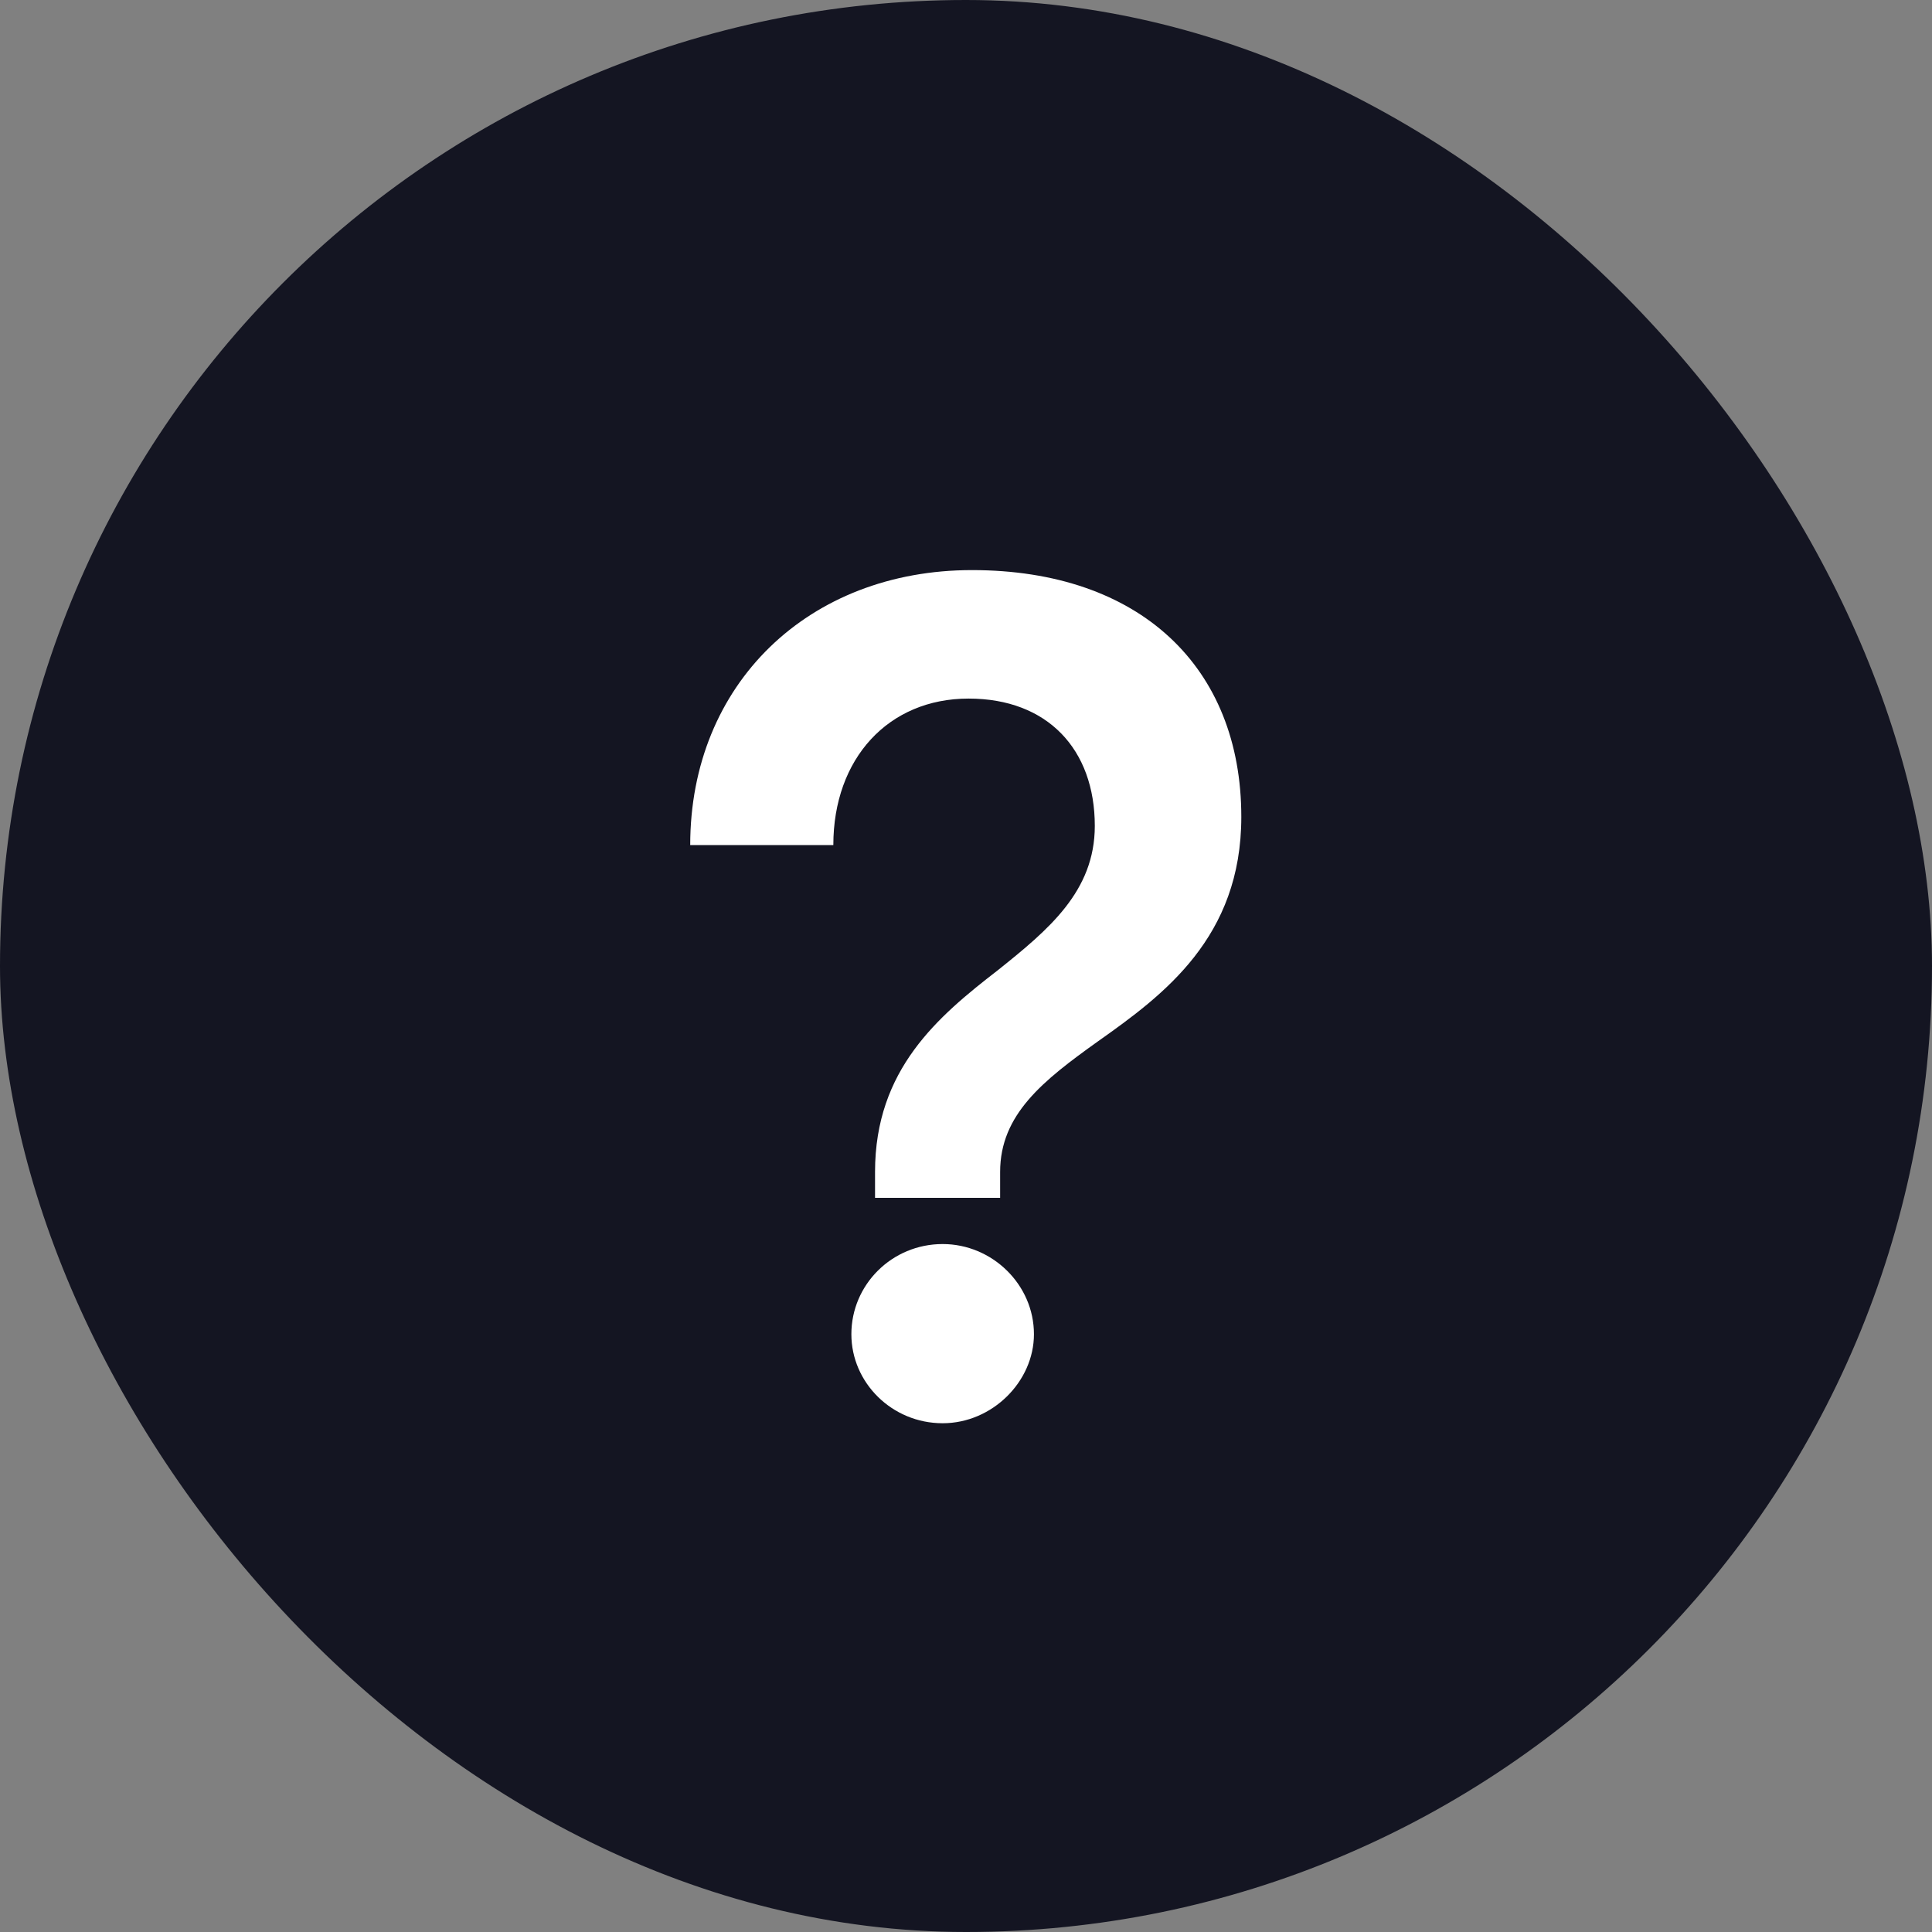 <svg width="24" height="24" viewBox="0 0 24 24" fill="none" xmlns="http://www.w3.org/2000/svg">
<rect x="0" y="0" width="24" height="24" fill="#808080" stroke="none"/>
<rect width="24" height="24" rx="12" fill="#141522"/>
<path d="M12.424 14.88V14.558C12.424 13.844 12.956 13.424 13.642 12.934C14.454 12.36 15.42 11.646 15.42 10.148C15.42 8.286 14.16 7.082 12.074 7.082C10.044 7.082 8.574 8.496 8.574 10.498H10.352C10.352 9.42 11.038 8.678 12.032 8.678C13.012 8.678 13.6 9.308 13.6 10.26C13.6 11.072 13.026 11.548 12.396 12.052C11.654 12.626 10.87 13.284 10.87 14.558V14.88H12.424ZM11.71 17.68C12.326 17.68 12.844 17.162 12.844 16.574C12.844 15.958 12.326 15.454 11.71 15.454C11.08 15.454 10.576 15.958 10.576 16.574C10.576 17.176 11.08 17.68 11.71 17.68Z" fill="white"/>
</svg>
